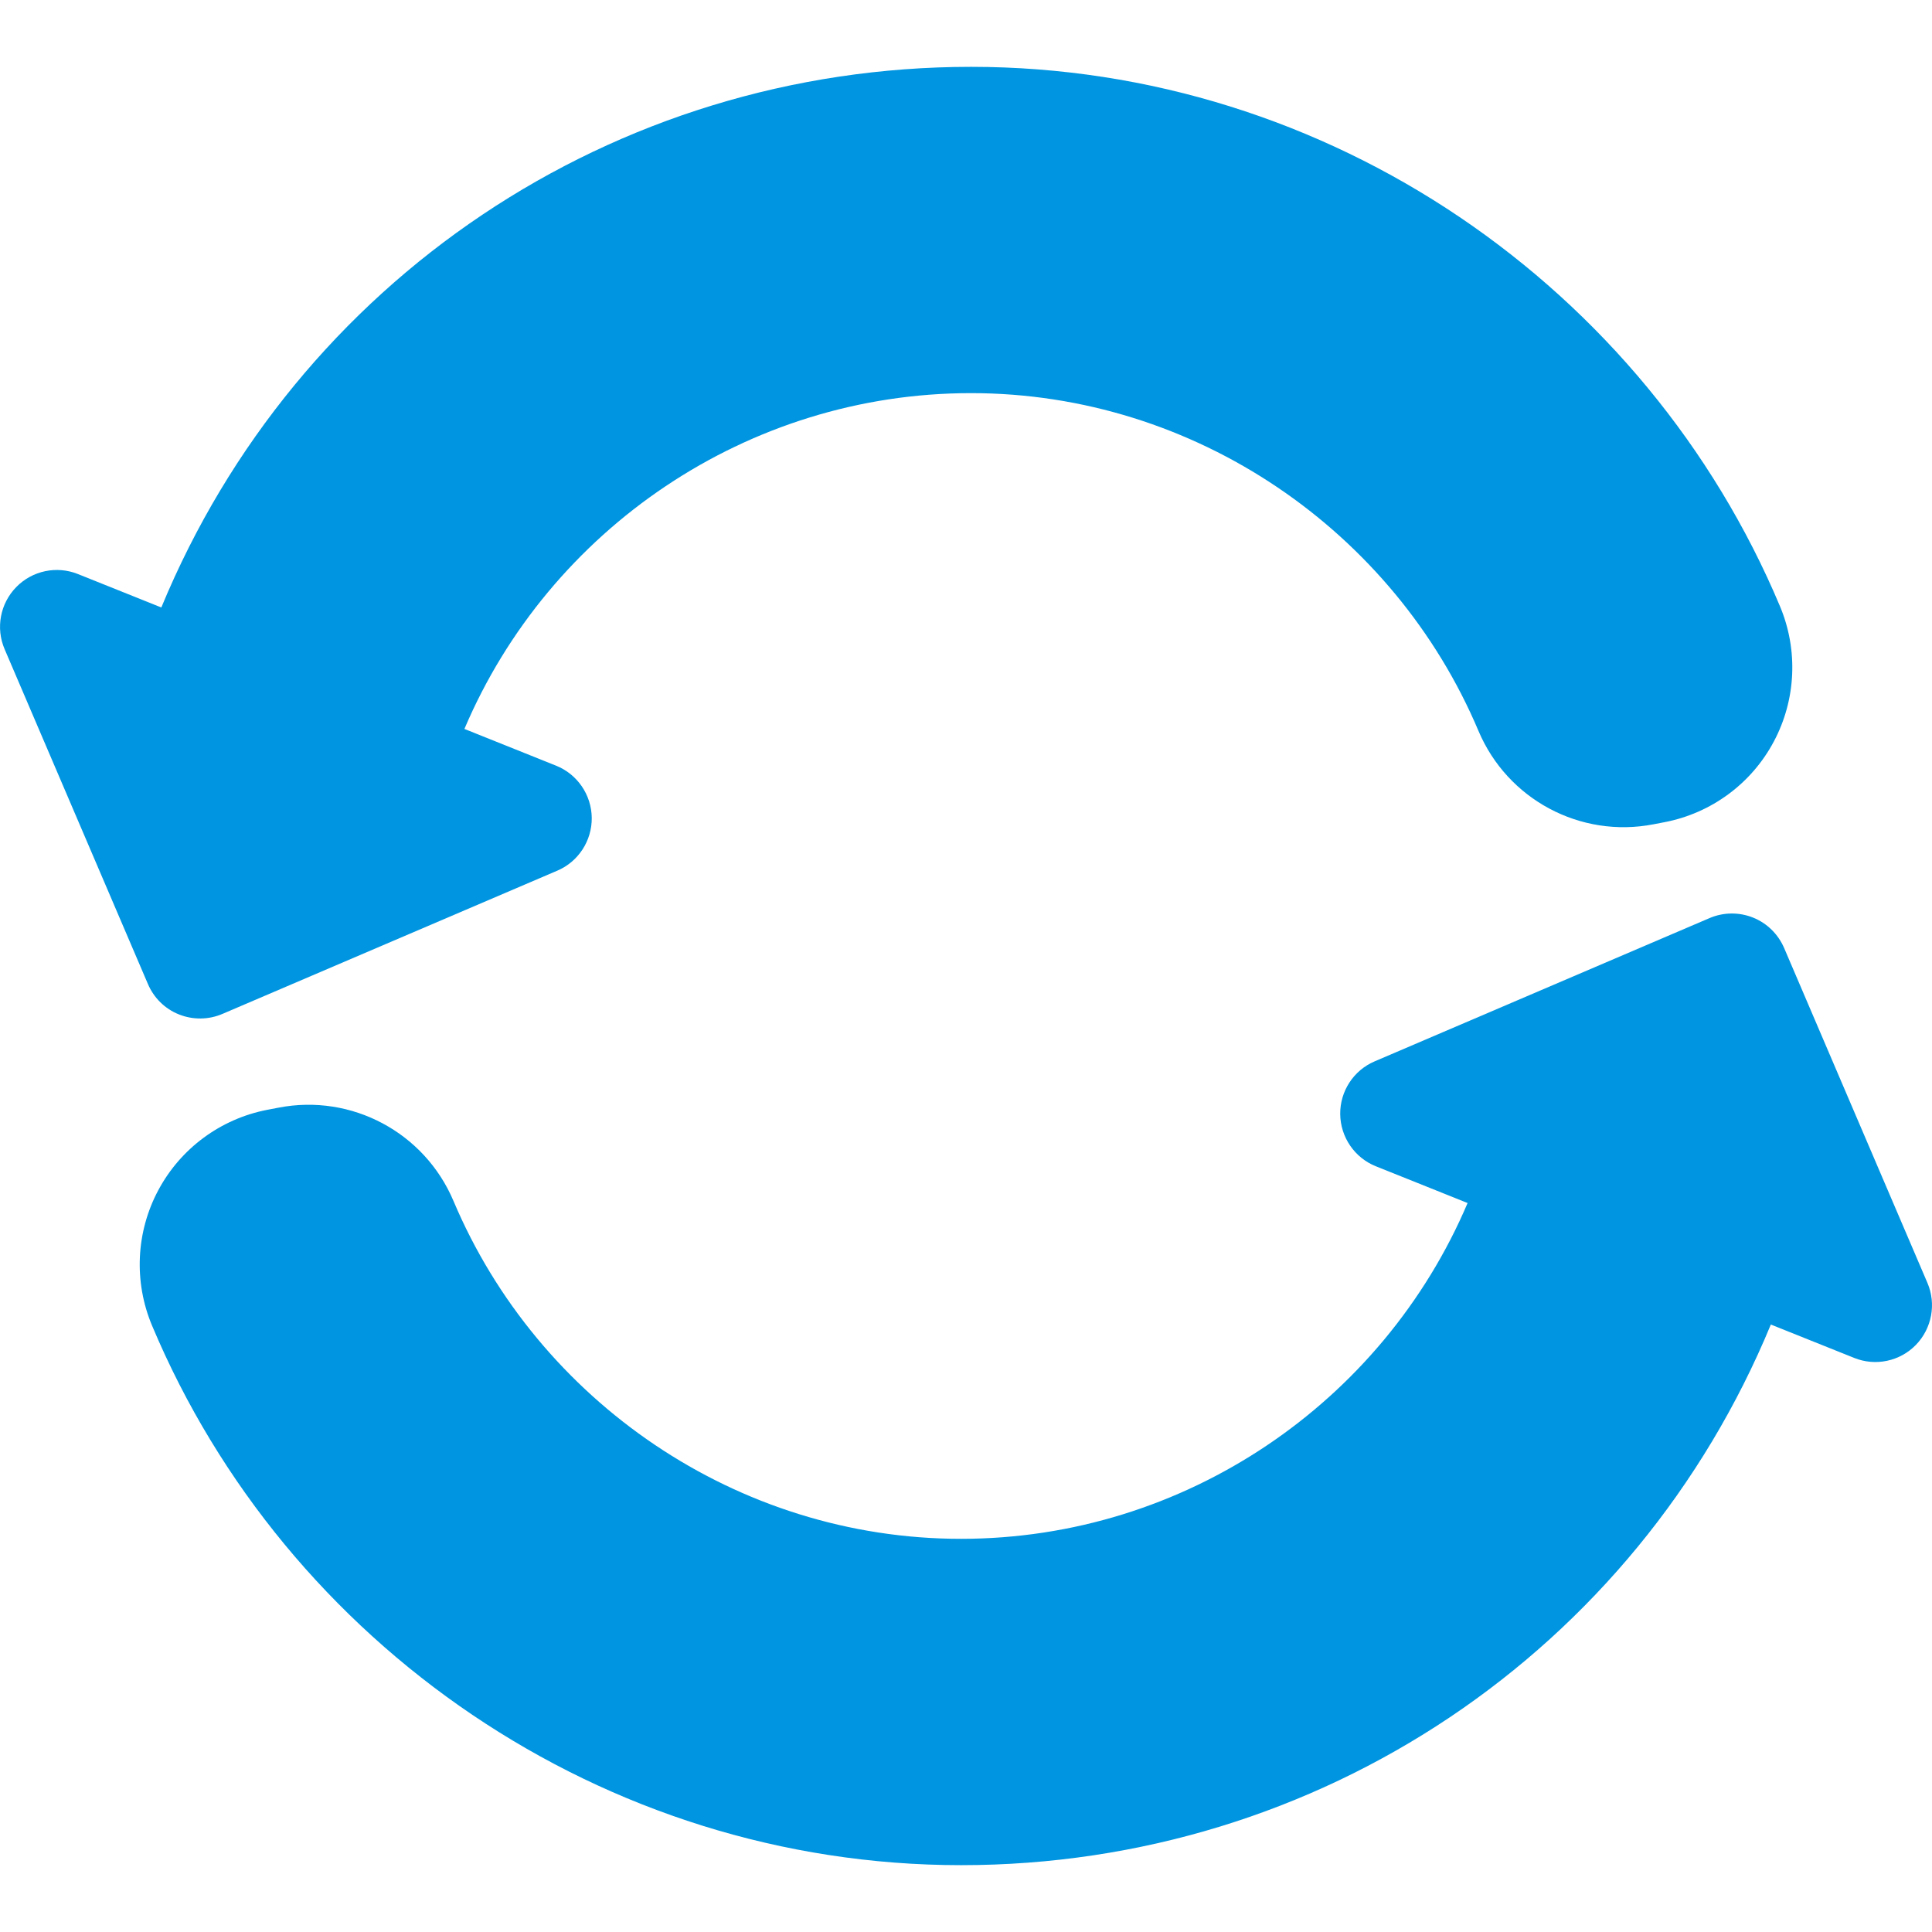 <?xml version="1.0" encoding="UTF-8" standalone="no"?>
<!-- Generator: Adobe Illustrator 16.0.0, SVG Export Plug-In . SVG Version: 6.00 Build 0)  -->

<svg
   xmlns:dc="http://purl.org/dc/elements/1.1/"
   xmlns:cc="http://creativecommons.org/ns#"
   xmlns:rdf="http://www.w3.org/1999/02/22-rdf-syntax-ns#"
   xmlns:svg="http://www.w3.org/2000/svg"
   xmlns="http://www.w3.org/2000/svg"
   xmlns:sodipodi="http://sodipodi.sourceforge.net/DTD/sodipodi-0.dtd"
   xmlns:inkscape="http://www.inkscape.org/namespaces/inkscape"
   version="1.1"
   id="Capa_1"
   x="0px"
   y="0px"
   width="512px"
   height="512px"
   viewBox="0 0 45.699 45.699"
   style="enable-background:new 0 0 45.699 45.699;"
   xml:space="preserve"
   sodipodi:docname="arrows.svg"
   inkscape:version="0.92.1 r"><defs
     id="defs43" /><sodipodi:namedview
     pagecolor="#ffffff"
     bordercolor="#666666"
     borderopacity="1"
     objecttolerance="10"
     gridtolerance="10"
     guidetolerance="10"
     inkscape:pageopacity="0"
     inkscape:pageshadow="2"
     inkscape:window-width="1366"
     inkscape:window-height="720"
     id="namedview41"
     showgrid="false"
     inkscape:zoom="0.4609375"
     inkscape:cx="-450.16949"
     inkscape:cy="256"
     inkscape:window-x="-2"
     inkscape:window-y="309"
     inkscape:window-maximized="1"
     inkscape:current-layer="Capa_1" /><g
     id="g8"
     style="fill:#0095e0;fill-opacity:1"><g
       id="g6"
       style="fill:#0095e0;fill-opacity:1"><path
         d="m 4.233,23.995 c 0.331,0.132 0.701,0.128 1.028,-0.012 l 7.922,-3.389 c 0.499,-0.213 0.82,-0.708 0.814,-1.251 -0.007,-0.543 -0.34,-1.03 -0.844,-1.232 l -2.168,-0.869 c 2.007,-4.724 6.697,-7.943 11.982,-7.943 5.308,0 10.012,3.271 12.005,7.991 0.685,1.62 2.41,2.543 4.138,2.208 l 0.271,-0.052 c 1.102,-0.214 2.049,-0.914 2.575,-1.903 0.528,-0.99 0.582,-2.165 0.148,-3.2 C 38.94,6.806 31.441,1.581 22.97,1.581 14.487,1.581 7.009,6.648 3.816,14.369 L 1.845,13.579 C 1.34,13.376 0.763,13.498 0.384,13.887 c -0.38,0.389 -0.489,0.968 -0.275,1.468 l 3.39,7.921 c 0.14,0.328 0.402,0.587 0.734,0.719 z"
         id="path2"
         inkscape:connector-curvature="0"
         style="fill:#0095e0;fill-opacity:1" /><path
         d="m 45.59,30.343 -3.389,-7.92 c -0.142,-0.328 -0.405,-0.587 -0.736,-0.719 -0.331,-0.132 -0.7,-0.128 -1.027,0.012 l -7.922,3.389 c -0.5,0.213 -0.821,0.707 -0.815,1.25 0.007,0.543 0.34,1.031 0.844,1.232 l 2.169,0.869 c -2.008,4.725 -6.697,7.943 -11.982,7.943 -5.308,0 -10.012,-3.271 -12.005,-7.991 C 10.042,26.788 8.316,25.865 6.59,26.2 l -0.272,0.052 c -1.101,0.214 -2.048,0.914 -2.575,1.903 -0.528,0.99 -0.581,2.165 -0.147,3.199 3.166,7.539 10.664,12.764 19.137,12.764 8.483,0 15.962,-5.066 19.154,-12.788 l 1.972,0.79 c 0.504,0.203 1.081,0.081 1.46,-0.309 0.376,-0.388 0.486,-0.968 0.271,-1.468 z"
         id="path4"
         inkscape:connector-curvature="0"
         style="fill:#0095e0;fill-opacity:1" /></g></g><g
     id="g10" /><g
     id="g12" /><g
     id="g14" /><g
     id="g16" /><g
     id="g18" /><g
     id="g20" /><g
     id="g22" /><g
     id="g24" /><g
     id="g26" /><g
     id="g28" /><g
     id="g30" /><g
     id="g32" /><g
     id="g34" /><g
     id="g36" /><g
     id="g38" /></svg>